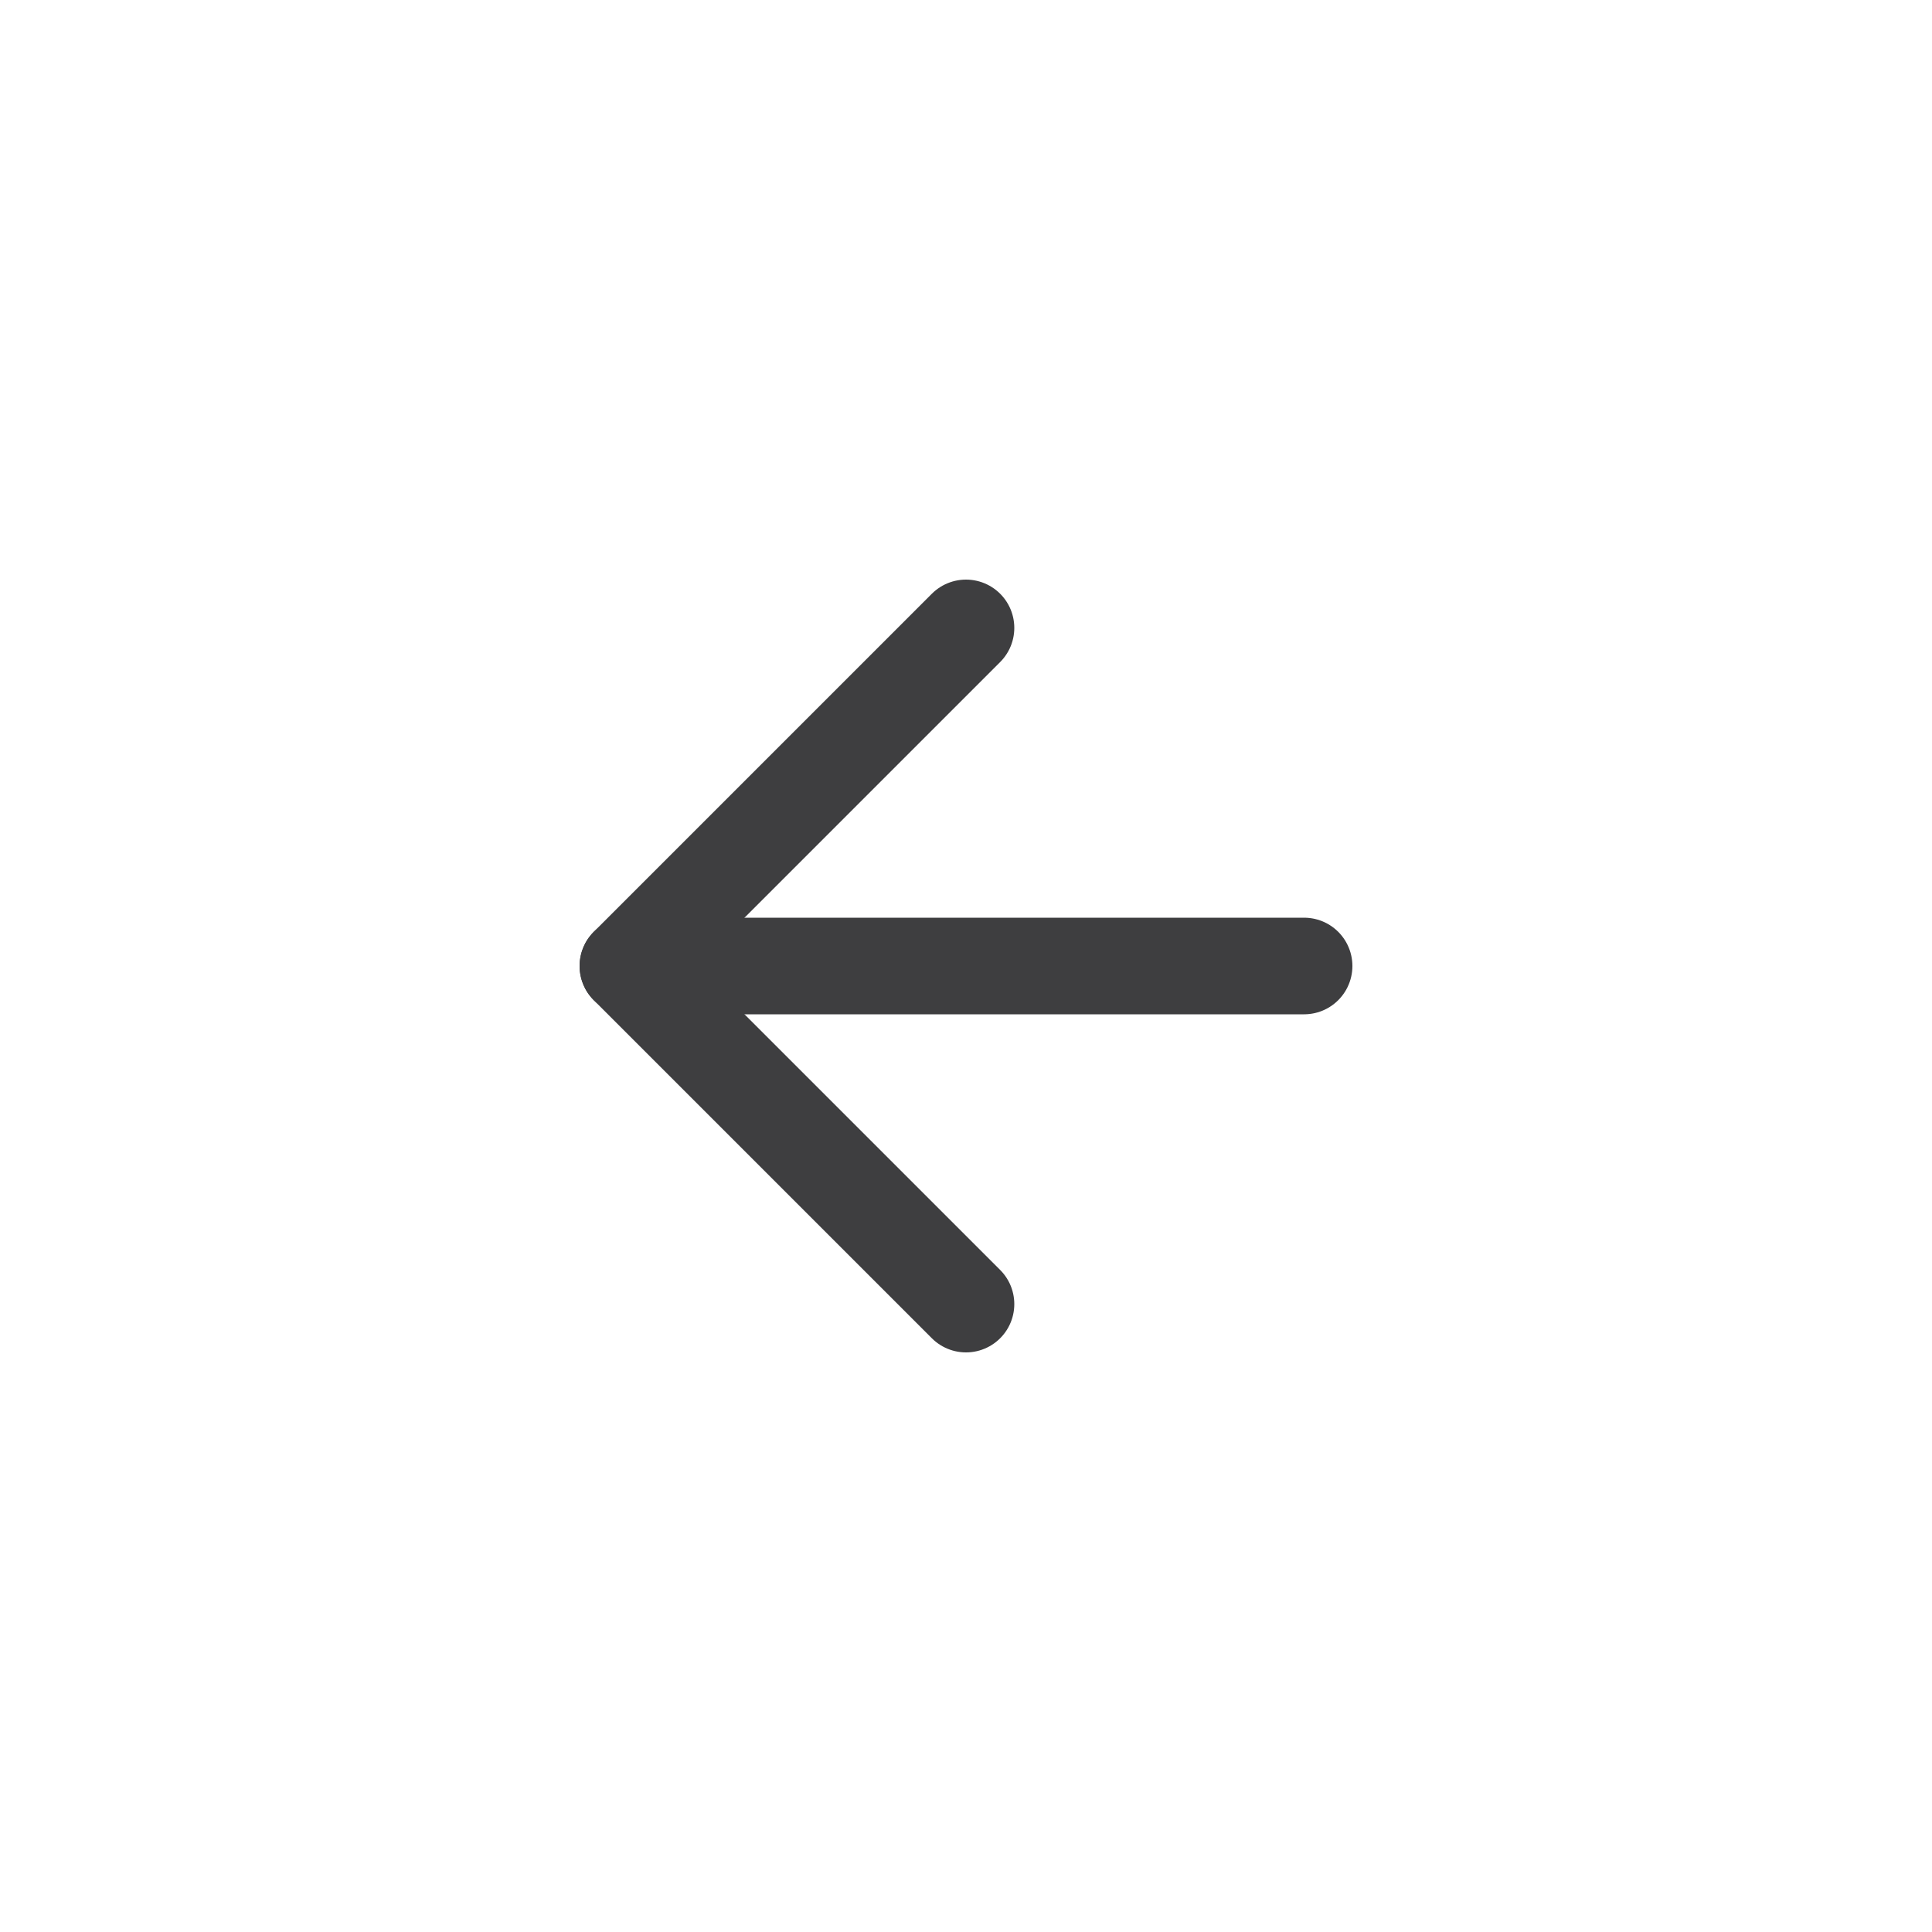 <svg width="40" height="40" viewBox="0 0 40 40" fill="none" xmlns="http://www.w3.org/2000/svg">
<path d="M27 20H13" stroke="#3E3E40" stroke-width="2" stroke-linecap="round" stroke-linejoin="round"/>
<path d="M20 27L13 20L20 13" stroke="#3E3E40" stroke-width="2" stroke-linecap="round" stroke-linejoin="round"/>
</svg>
